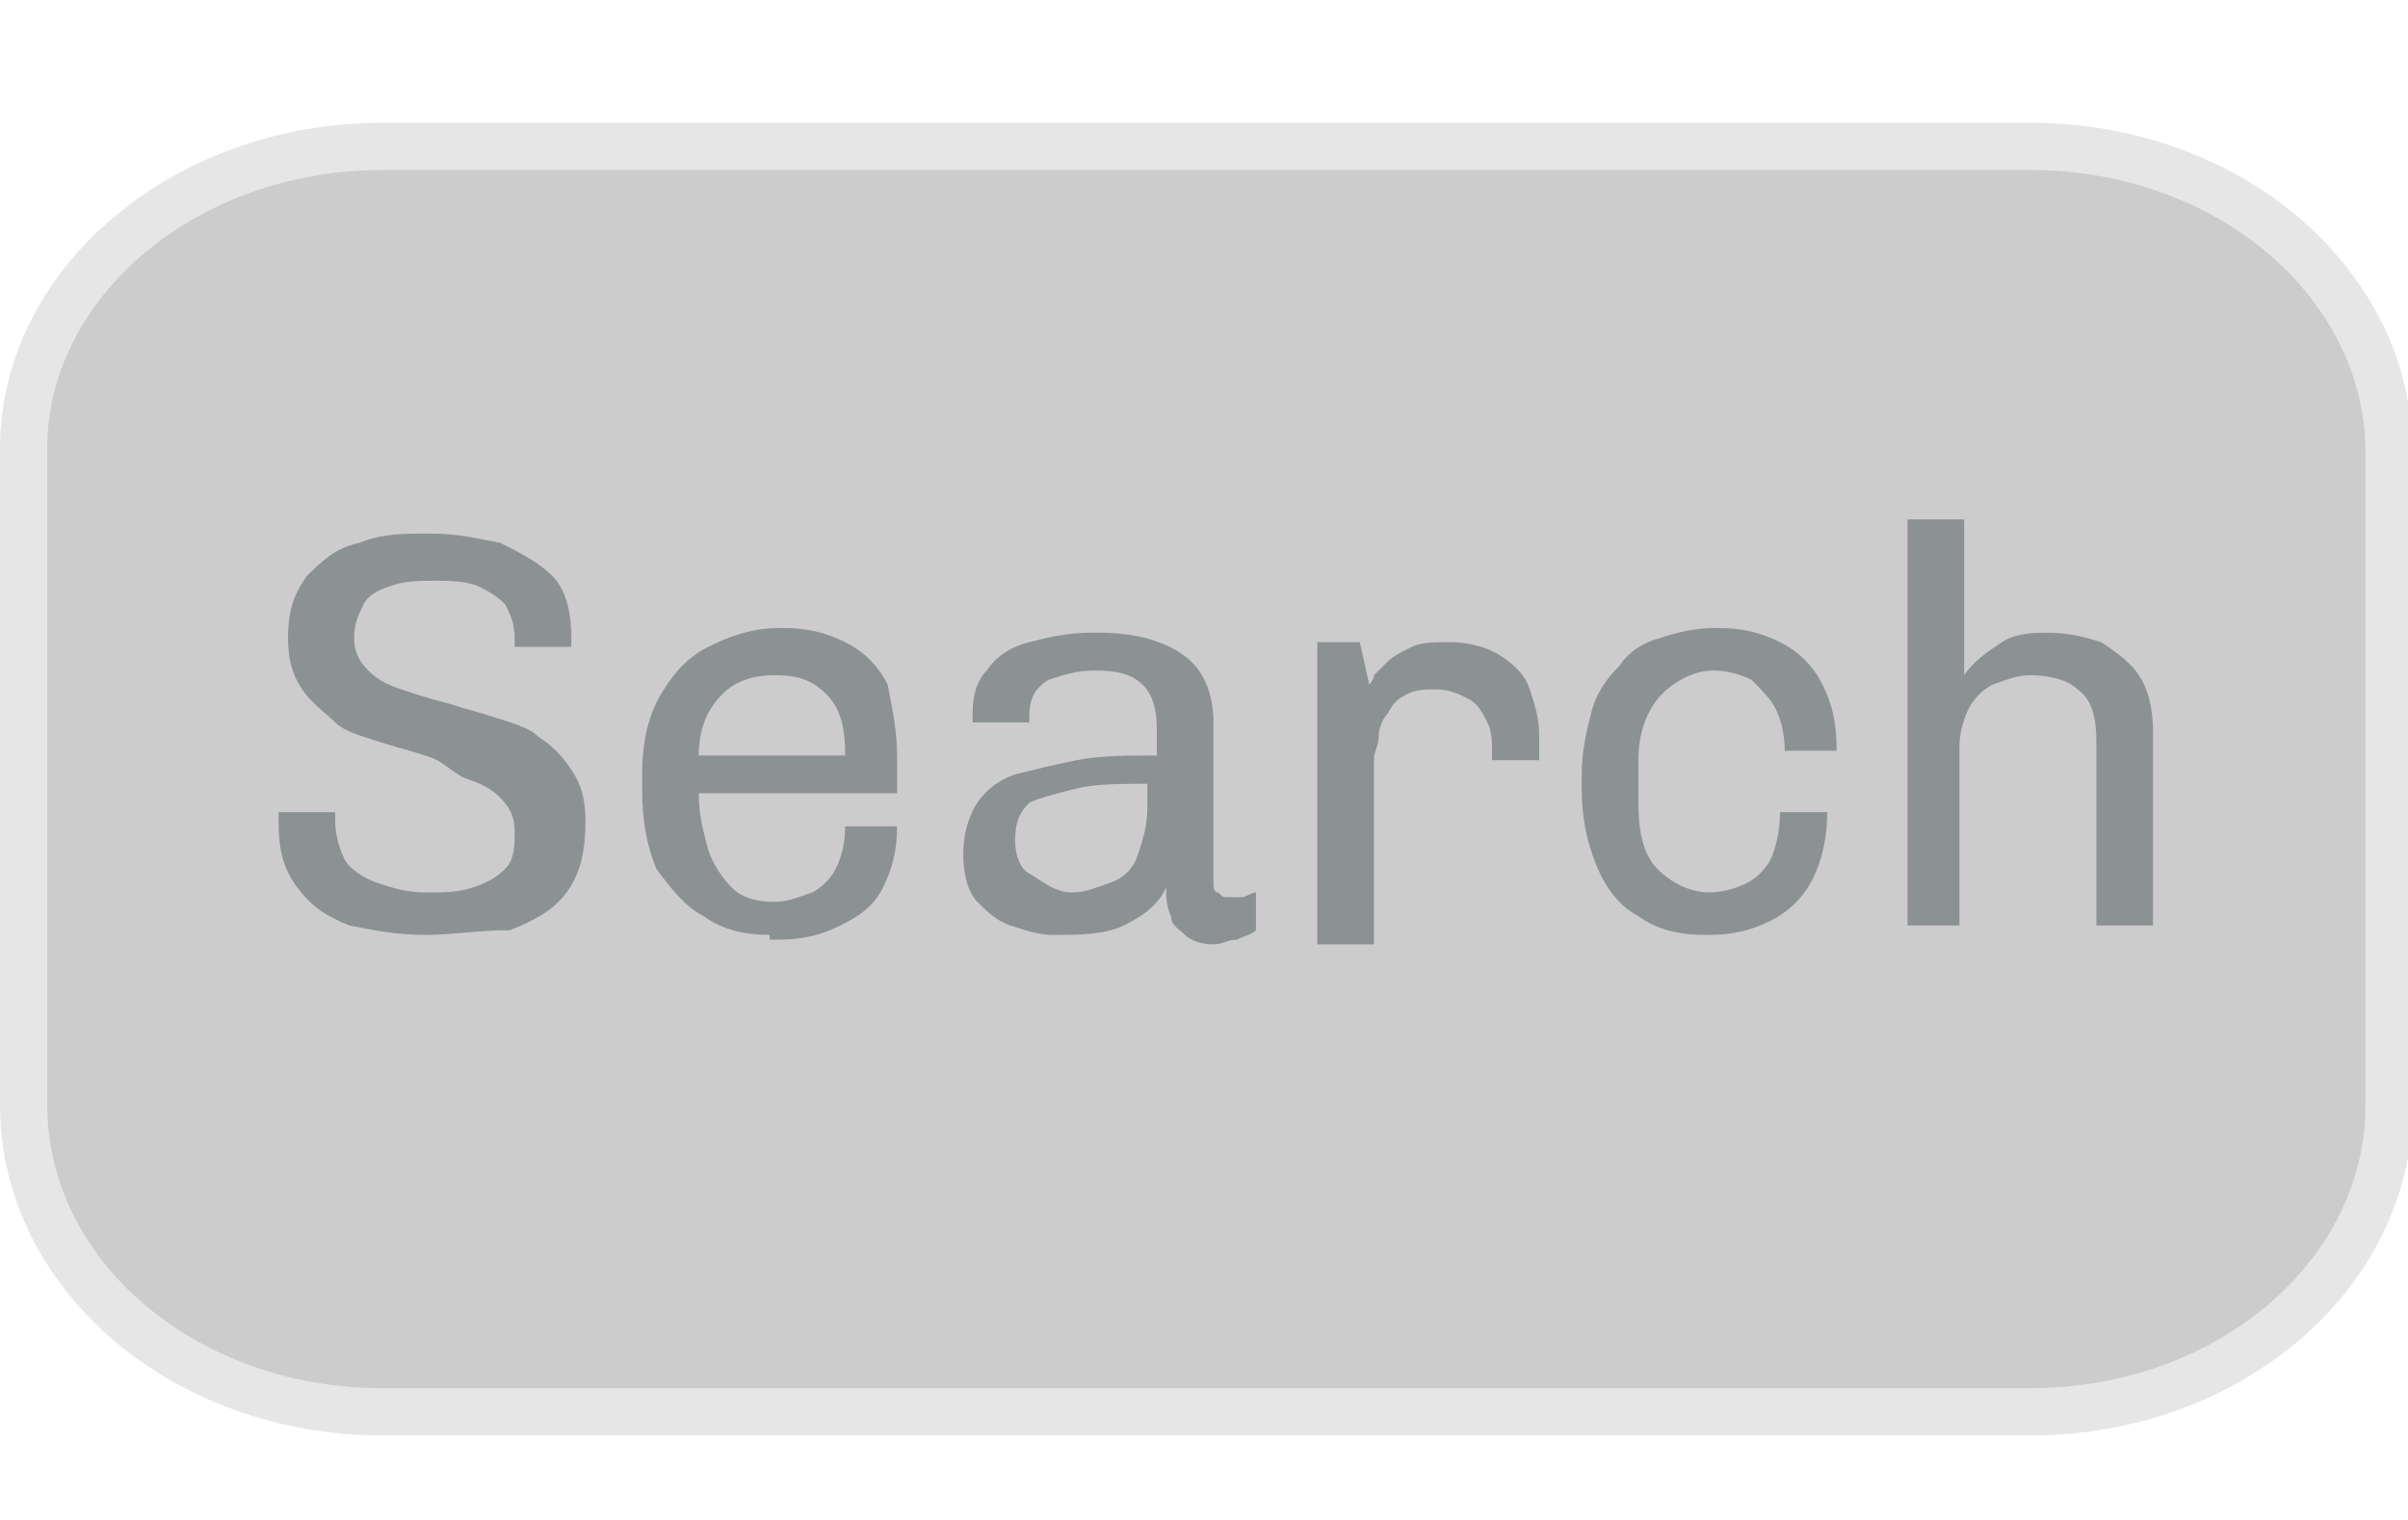 <?xml version="1.0" encoding="utf-8"?>
<!-- Generator: Adobe Illustrator 28.3.0, SVG Export Plug-In . SVG Version: 6.00 Build 0)  -->
<svg version="1.1" id="Layer_2_00000156577030865375728280000017404423841762226622_"
	 xmlns="http://www.w3.org/2000/svg" xmlns:xlink="http://www.w3.org/1999/xlink" x="0px" y="0px" viewBox="0 0 51 32.2"
	 style="enable-background:new 0 0 51 32.2;" xml:space="preserve">
<style type="text/css">
	.st0{fill:#CCCCCC;stroke:#E6E6E6;stroke-miterlimit:10;}
	.st1{fill:#8C9293;}
</style>
<path class="st0" d="M8.1,3.1h34.9c4.2,0,7.6,2.9,7.6,6.5v13.8c0,3.6-3.4,6.5-7.6,6.5H8.1c-4.2,0-7.6-2.9-7.6-6.5V9.5
	C0.5,6,3.9,3.1,8.1,3.1z"/>
<g>
	<g>
		<path class="st1" d="M9,19.8c-0.6,0-1.1-0.1-1.6-0.2c-0.5-0.2-0.8-0.4-1.1-0.8c-0.3-0.4-0.4-0.8-0.4-1.4c0,0,0-0.1,0-0.1
			s0-0.1,0-0.1h1.2c0,0,0,0.1,0,0.1c0,0,0,0.1,0,0.1c0,0.3,0.1,0.6,0.2,0.8s0.4,0.4,0.7,0.5c0.3,0.1,0.6,0.2,1,0.2
			c0.4,0,0.7,0,1-0.1c0.3-0.1,0.5-0.2,0.7-0.4c0.2-0.2,0.2-0.5,0.2-0.8c0-0.3-0.1-0.5-0.3-0.7c-0.2-0.2-0.4-0.3-0.7-0.4
			S9.4,16.1,9,16c-0.3-0.1-0.7-0.2-1-0.3c-0.3-0.1-0.7-0.2-0.9-0.4s-0.5-0.4-0.7-0.7c-0.2-0.3-0.3-0.6-0.3-1.1
			c0-0.5,0.1-0.9,0.4-1.3c0.3-0.3,0.6-0.6,1.1-0.7c0.5-0.2,0.9-0.2,1.5-0.2s1,0.1,1.5,0.2c0.4,0.2,0.8,0.4,1.1,0.7
			c0.3,0.3,0.4,0.8,0.4,1.3v0.2h-1.2v-0.2c0-0.3-0.1-0.5-0.2-0.7c-0.2-0.2-0.4-0.3-0.6-0.4c-0.3-0.1-0.6-0.1-0.9-0.1
			c-0.3,0-0.6,0-0.9,0.1s-0.5,0.2-0.6,0.4c-0.1,0.2-0.2,0.4-0.2,0.7c0,0.3,0.1,0.5,0.3,0.7c0.2,0.2,0.4,0.3,0.7,0.4
			c0.3,0.1,0.6,0.2,1,0.3c0.3,0.1,0.7,0.2,1,0.3c0.3,0.1,0.7,0.2,0.9,0.4c0.3,0.2,0.5,0.4,0.7,0.7c0.2,0.3,0.3,0.6,0.3,1.1
			c0,0.6-0.1,1.1-0.4,1.5c-0.3,0.4-0.7,0.6-1.2,0.8C10.1,19.7,9.6,19.8,9,19.8z"/>
		<path class="st1" d="M16.3,19.8c-0.5,0-1-0.1-1.4-0.4c-0.4-0.2-0.7-0.6-1-1c-0.2-0.5-0.3-1-0.3-1.7v-0.3c0-0.6,0.1-1.2,0.4-1.7
			s0.6-0.8,1-1s0.9-0.4,1.5-0.4h0.1c0.5,0,0.9,0.1,1.3,0.3c0.4,0.2,0.7,0.5,0.9,0.9C18.9,15,19,15.5,19,16v0.8h-4.2
			c0,0.5,0.1,0.8,0.2,1.2c0.1,0.3,0.3,0.6,0.5,0.8c0.2,0.2,0.5,0.3,0.9,0.3c0.3,0,0.5-0.1,0.8-0.2c0.2-0.1,0.4-0.3,0.5-0.5
			c0.1-0.2,0.2-0.5,0.2-0.9H19c0,0.5-0.1,0.9-0.3,1.3c-0.2,0.4-0.5,0.6-0.9,0.8c-0.4,0.2-0.8,0.3-1.3,0.3H16.3z M14.8,16h3.1
			c0-0.6-0.1-1-0.4-1.3c-0.3-0.3-0.6-0.4-1.1-0.4c-0.4,0-0.8,0.1-1.1,0.4S14.8,15.4,14.8,16z"/>
		<path class="st1" d="M22.3,19.8c-0.3,0-0.6-0.1-0.9-0.2s-0.5-0.3-0.7-0.5c-0.2-0.2-0.3-0.6-0.3-1c0-0.4,0.1-0.8,0.3-1.1
			c0.2-0.3,0.5-0.5,0.8-0.6c0.4-0.1,0.8-0.2,1.3-0.3c0.5-0.1,1.1-0.1,1.7-0.1v-0.6c0-0.4-0.1-0.7-0.3-0.9c-0.2-0.2-0.5-0.3-1-0.3
			c-0.4,0-0.7,0.1-1,0.2c-0.3,0.2-0.4,0.4-0.4,0.8v0.1h-1.2c0,0,0-0.1,0-0.1c0,0,0-0.1,0-0.1c0-0.4,0.1-0.7,0.3-0.9
			c0.2-0.3,0.5-0.5,0.9-0.6c0.4-0.1,0.8-0.2,1.3-0.2h0.2c0.8,0,1.4,0.2,1.8,0.5c0.4,0.3,0.6,0.8,0.6,1.4v3.3c0,0.2,0,0.3,0.1,0.3
			c0.1,0.1,0.1,0.1,0.2,0.1c0.1,0,0.2,0,0.3,0c0.1,0,0.2-0.1,0.3-0.1v0.8c-0.1,0.1-0.2,0.1-0.4,0.2c-0.2,0-0.3,0.1-0.5,0.1
			c-0.3,0-0.5-0.1-0.6-0.2s-0.3-0.2-0.3-0.4c-0.1-0.2-0.1-0.4-0.1-0.6c-0.2,0.4-0.5,0.6-0.9,0.8S22.8,19.8,22.3,19.8z M22.7,18.9
			c0.3,0,0.5-0.1,0.8-0.2s0.5-0.3,0.6-0.6s0.2-0.6,0.2-1v-0.5c-0.6,0-1.1,0-1.5,0.1c-0.4,0.1-0.8,0.2-1,0.3
			c-0.2,0.2-0.3,0.4-0.3,0.8c0,0.3,0.1,0.6,0.3,0.7S22.3,18.9,22.7,18.9z"/>
		<path class="st1" d="M27.9,19.7v-6.1h0.9l0.2,0.9c0,0,0.1-0.1,0.1-0.2c0.1-0.1,0.2-0.2,0.3-0.3c0.1-0.1,0.3-0.2,0.5-0.3
			s0.5-0.1,0.8-0.1c0.4,0,0.8,0.1,1.1,0.3c0.3,0.2,0.5,0.4,0.6,0.7c0.1,0.3,0.2,0.6,0.2,1c0,0.1,0,0.2,0,0.3c0,0.1,0,0.1,0,0.2h-1
			v-0.2c0-0.2,0-0.4-0.1-0.6c-0.1-0.2-0.2-0.4-0.4-0.5c-0.2-0.1-0.4-0.2-0.7-0.2c-0.2,0-0.4,0-0.6,0.1c-0.2,0.1-0.3,0.2-0.4,0.4
			c-0.1,0.1-0.2,0.3-0.2,0.5s-0.1,0.3-0.1,0.5v3.9H27.9z"/>
		<path class="st1" d="M36.1,19.8c-0.5,0-1-0.1-1.4-0.4c-0.4-0.2-0.7-0.6-0.9-1.1c-0.2-0.5-0.3-1-0.3-1.6v-0.3
			c0-0.5,0.1-0.9,0.2-1.3c0.1-0.4,0.3-0.7,0.6-1c0.2-0.3,0.5-0.5,0.9-0.6c0.3-0.1,0.7-0.2,1.1-0.2h0.1c0.5,0,0.9,0.1,1.3,0.3
			c0.4,0.2,0.7,0.5,0.9,0.9s0.3,0.8,0.3,1.4h-1.1c0-0.4-0.1-0.7-0.2-0.9s-0.3-0.4-0.5-0.6c-0.2-0.1-0.5-0.2-0.8-0.2
			c-0.4,0-0.8,0.2-1.1,0.5s-0.5,0.8-0.5,1.4V17c0,0.6,0.1,1.1,0.4,1.4s0.7,0.5,1.1,0.5c0.3,0,0.6-0.1,0.8-0.2
			c0.2-0.1,0.4-0.3,0.5-0.5s0.2-0.6,0.2-1h1c0,0.5-0.1,1-0.3,1.4c-0.2,0.4-0.5,0.7-0.9,0.9s-0.8,0.3-1.3,0.3H36.1z"/>
		<path class="st1" d="M40.4,19.7V11h1.2v3.3c0.2-0.3,0.5-0.5,0.8-0.7c0.3-0.2,0.7-0.2,1-0.2c0.4,0,0.8,0.1,1.1,0.2
			c0.3,0.2,0.6,0.4,0.8,0.7c0.2,0.3,0.3,0.7,0.3,1.2v4.1h-1.2v-3.9c0-0.5-0.1-0.9-0.4-1.1c-0.2-0.2-0.6-0.3-1-0.3
			c-0.3,0-0.5,0.1-0.8,0.2c-0.2,0.1-0.4,0.3-0.5,0.5s-0.2,0.5-0.2,0.8v3.8H40.4z"/>
	</g>
</g>
</svg>
